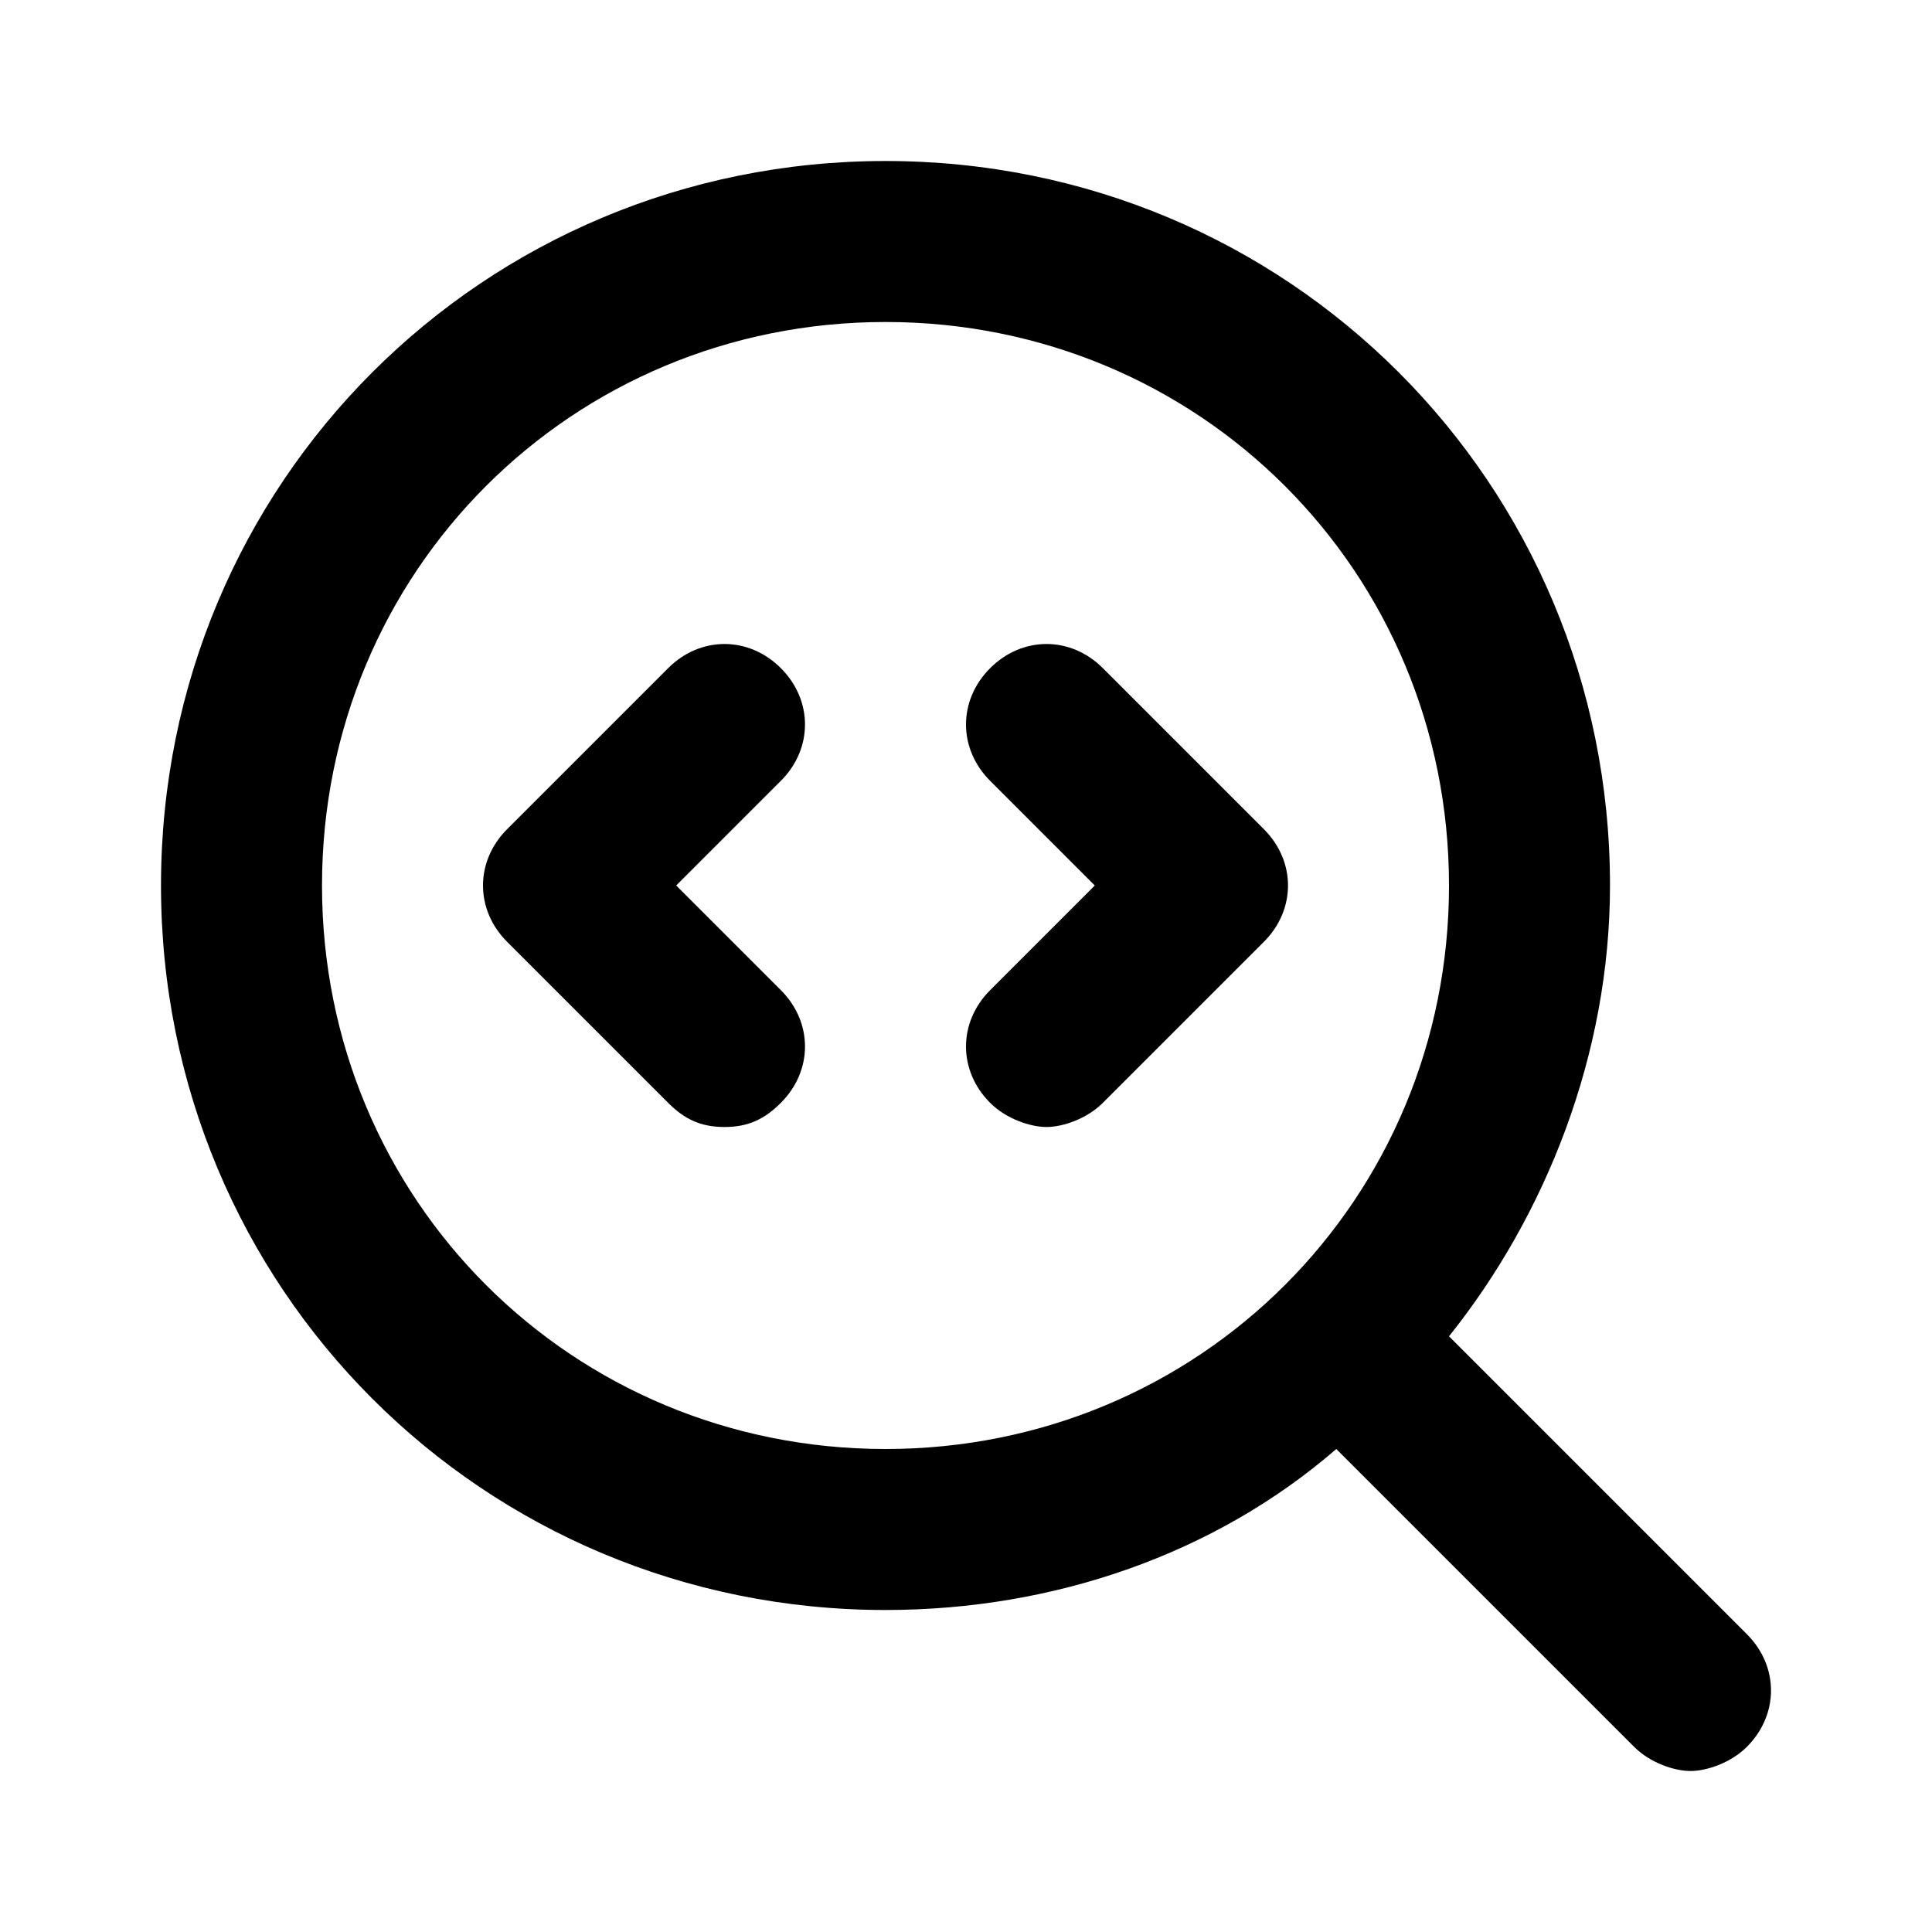 <svg viewBox="0 0 1024 1024" width="32" height="32" xmlns="http://www.w3.org/2000/svg">
  <path d="M413.867 354.133c-17.067-17.067-42.667-17.067-59.733 0l-85.333 85.333c-17.067 17.067-17.067 42.667 0 59.733l85.333 85.333c8.533 8.533 17.067 12.8 29.867 12.8 12.8 0 21.333-4.267 29.867-12.8 17.067-17.067 17.067-42.667 0-59.733L358.4 469.333l55.467-55.467c17.067-17.067 17.067-42.667 0-59.733zM669.867 439.467l-85.333-85.333c-17.067-17.067-42.667-17.067-59.733 0-17.067 17.067-17.067 42.667 0 59.733l55.467 55.467-55.467 55.467c-17.067 17.067-17.067 42.667 0 59.733 8.533 8.533 21.333 12.8 29.867 12.8 8.533 0 21.333-4.267 29.867-12.8l85.333-85.333c17.067-17.067 17.067-42.667 0-59.733z" fill="currentColor"></path>
  <path d="M925.867 866.133L768 708.267c51.2-64 85.333-149.333 85.333-238.933 0-213.333-170.667-384-384-384s-384 170.667-384 384 170.667 384 384 384c89.6 0 174.933-29.867 238.933-85.333l157.867 157.867c8.533 8.533 21.333 12.8 29.867 12.8 8.533 0 21.333-4.267 29.867-12.8 17.067-17.067 17.067-42.667 0-59.733zM170.667 469.333c0-166.4 132.267-298.667 298.667-298.667s298.667 132.267 298.667 298.667-132.267 298.667-298.667 298.667-298.667-132.267-298.667-298.667z" fill="currentColor"></path>
</svg>
